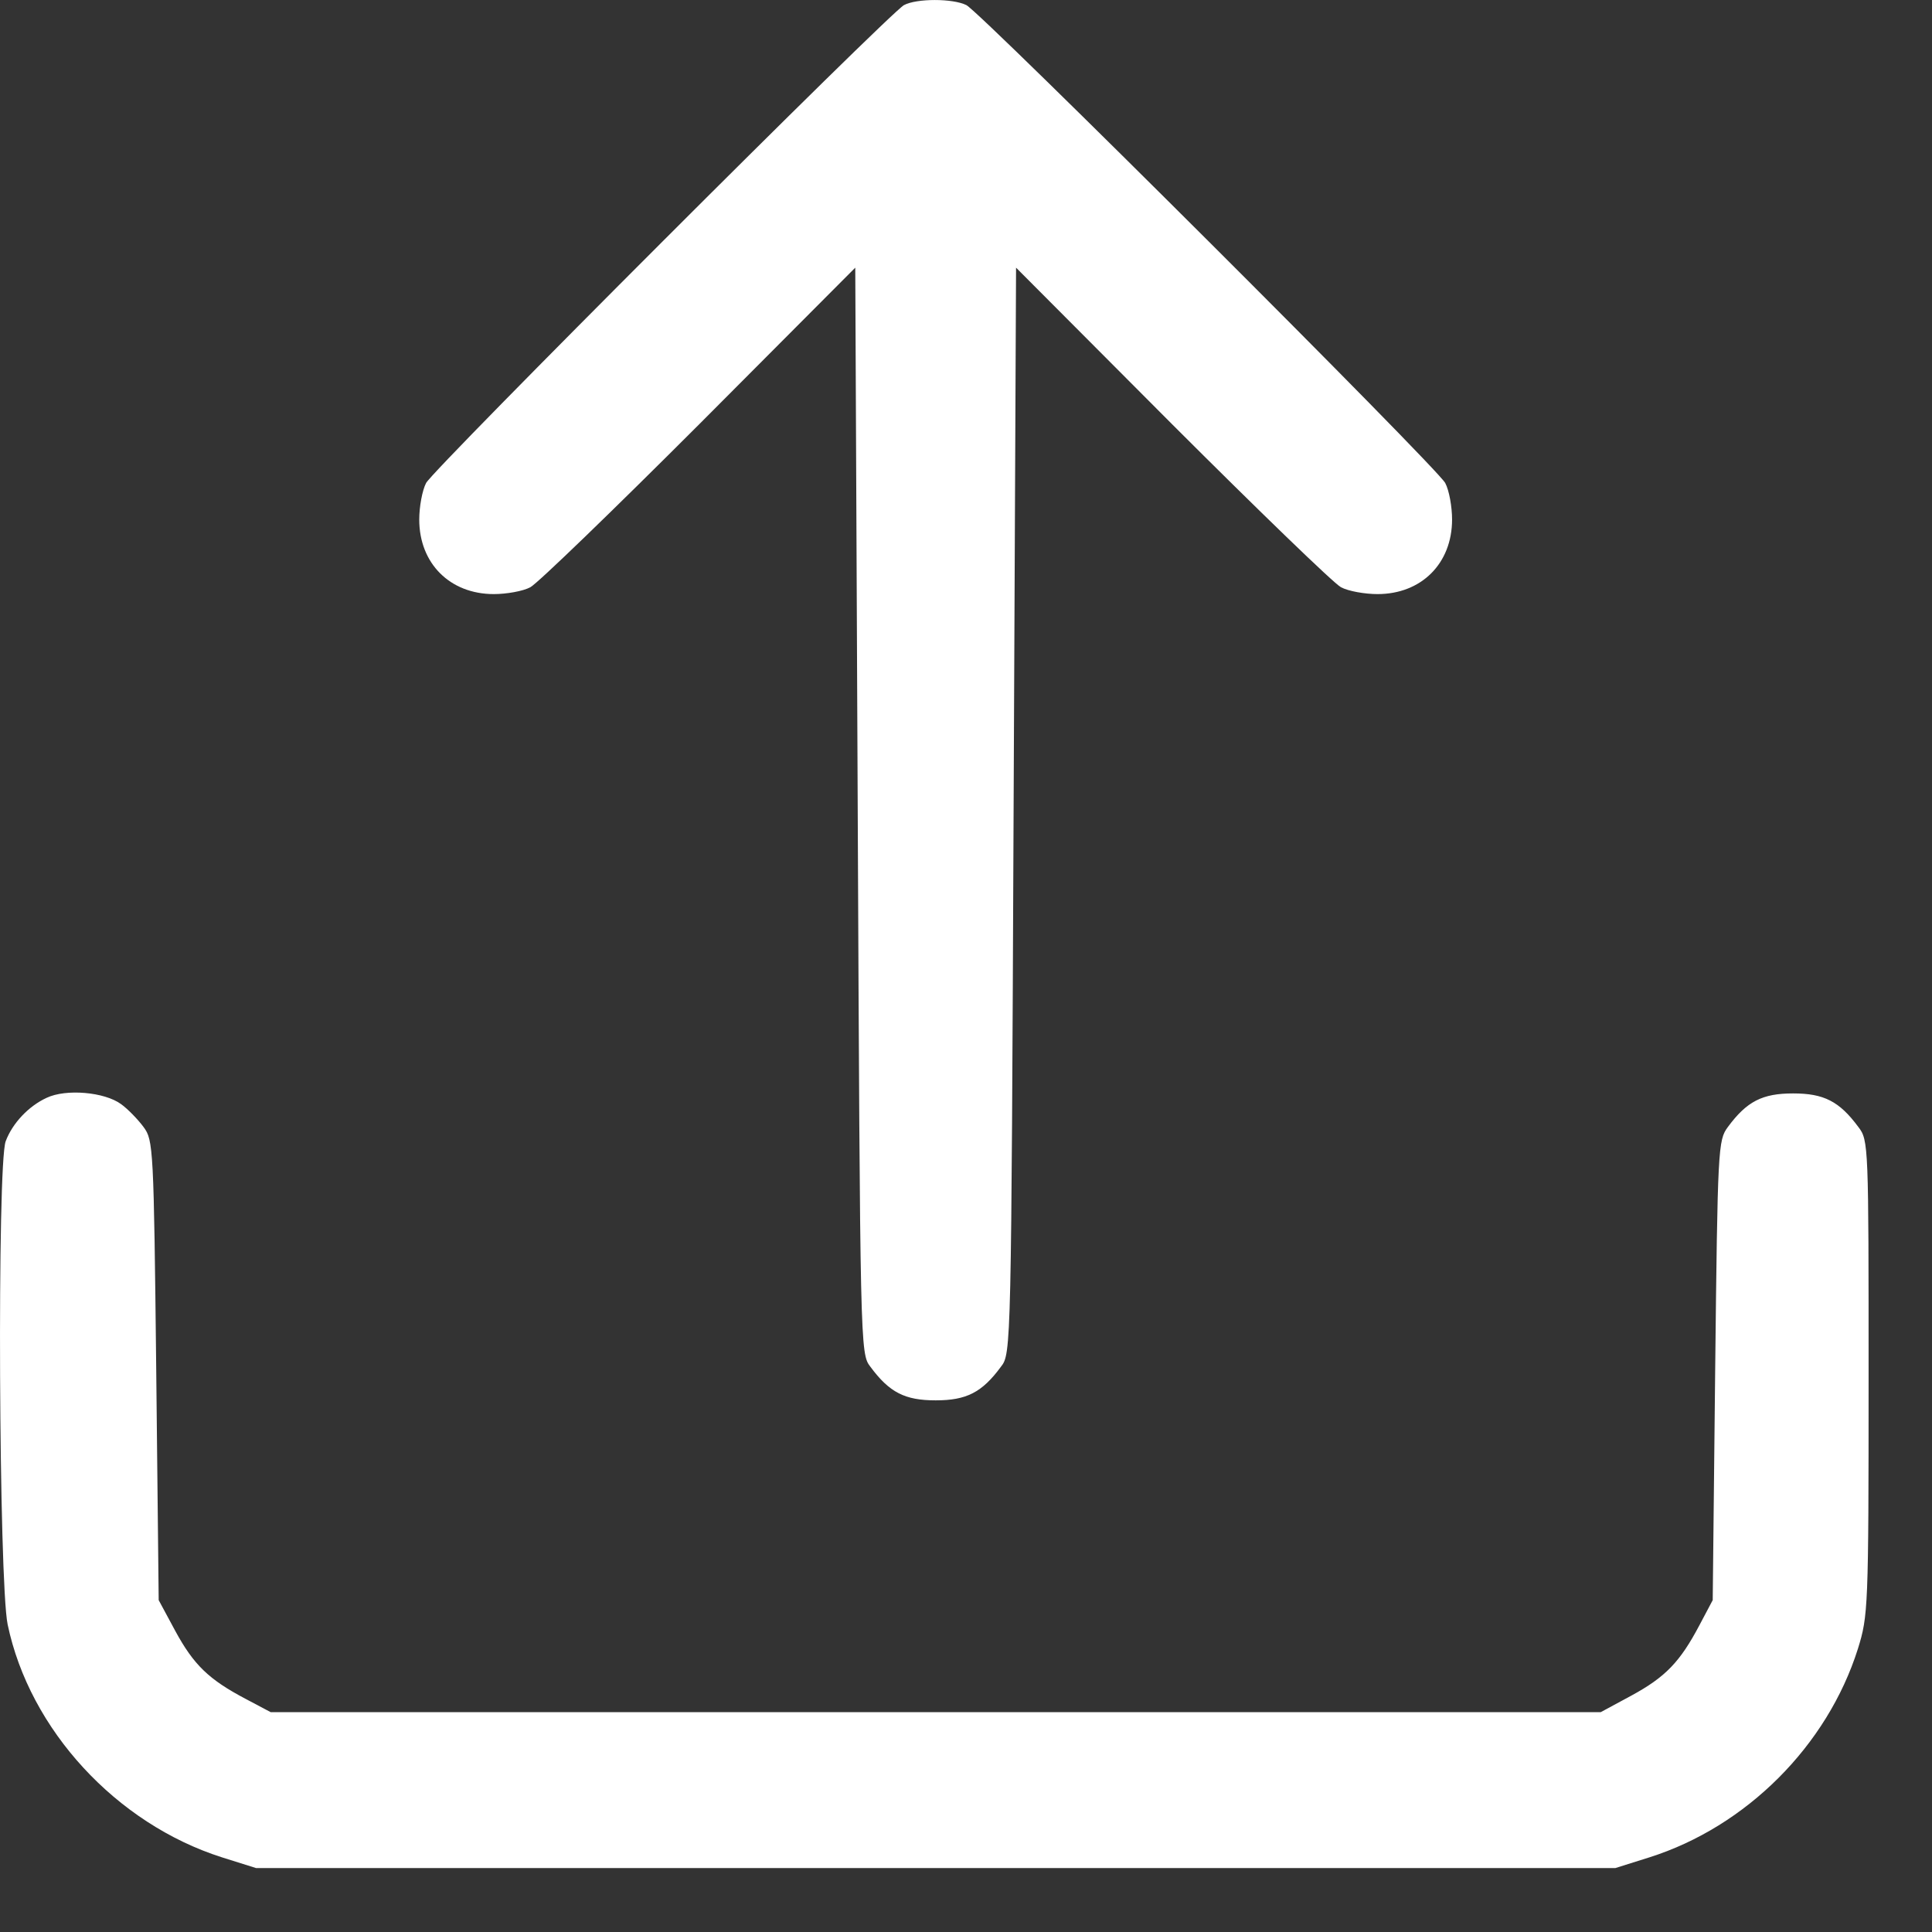 <svg width="22" height="22" viewBox="0 0 22 22" fill="none" xmlns="http://www.w3.org/2000/svg">
<rect x="0" y="0" width="22" height="22" fill="#333333" stroke="none"/>
<path d="M10.294 0.058C10.122 0.153 4.941 5.334 4.852 5.5C4.808 5.584 4.774 5.772 4.774 5.916C4.774 6.416 5.124 6.765 5.623 6.765C5.767 6.765 5.956 6.732 6.039 6.687C6.122 6.643 6.988 5.805 7.964 4.829L9.739 3.048L9.767 9.228C9.795 15.364 9.795 15.414 9.911 15.563C10.128 15.857 10.305 15.946 10.655 15.946C11.004 15.946 11.182 15.857 11.398 15.563C11.515 15.414 11.515 15.364 11.542 9.228L11.57 3.048L13.345 4.829C14.322 5.805 15.187 6.643 15.27 6.687C15.354 6.732 15.542 6.765 15.686 6.765C16.186 6.765 16.535 6.416 16.535 5.916C16.535 5.772 16.502 5.584 16.457 5.5C16.358 5.317 11.176 0.147 11.004 0.058C10.849 -0.019 10.438 -0.019 10.294 0.058Z" fill="white"/>
<path d="M0.531 12.501C0.325 12.596 0.142 12.79 0.065 12.995C-0.035 13.256 -0.013 18.015 0.087 18.498C0.337 19.696 1.324 20.767 2.528 21.15L2.916 21.272H10.655H18.394L18.782 21.15C19.886 20.8 20.807 19.879 21.156 18.776C21.273 18.398 21.278 18.321 21.278 15.685C21.278 13.045 21.278 12.984 21.162 12.834C20.945 12.54 20.768 12.451 20.419 12.451C20.069 12.451 19.892 12.54 19.675 12.834C19.564 12.984 19.559 13.067 19.531 15.602L19.503 18.221L19.353 18.504C19.131 18.925 18.965 19.097 18.577 19.308L18.227 19.497H10.655H3.083L2.8 19.347C2.378 19.125 2.206 18.959 1.995 18.57L1.807 18.221L1.779 15.602C1.751 13.067 1.746 12.984 1.635 12.834C1.574 12.751 1.457 12.629 1.379 12.573C1.191 12.435 0.753 12.396 0.531 12.501Z" fill="white"/>
</svg>
